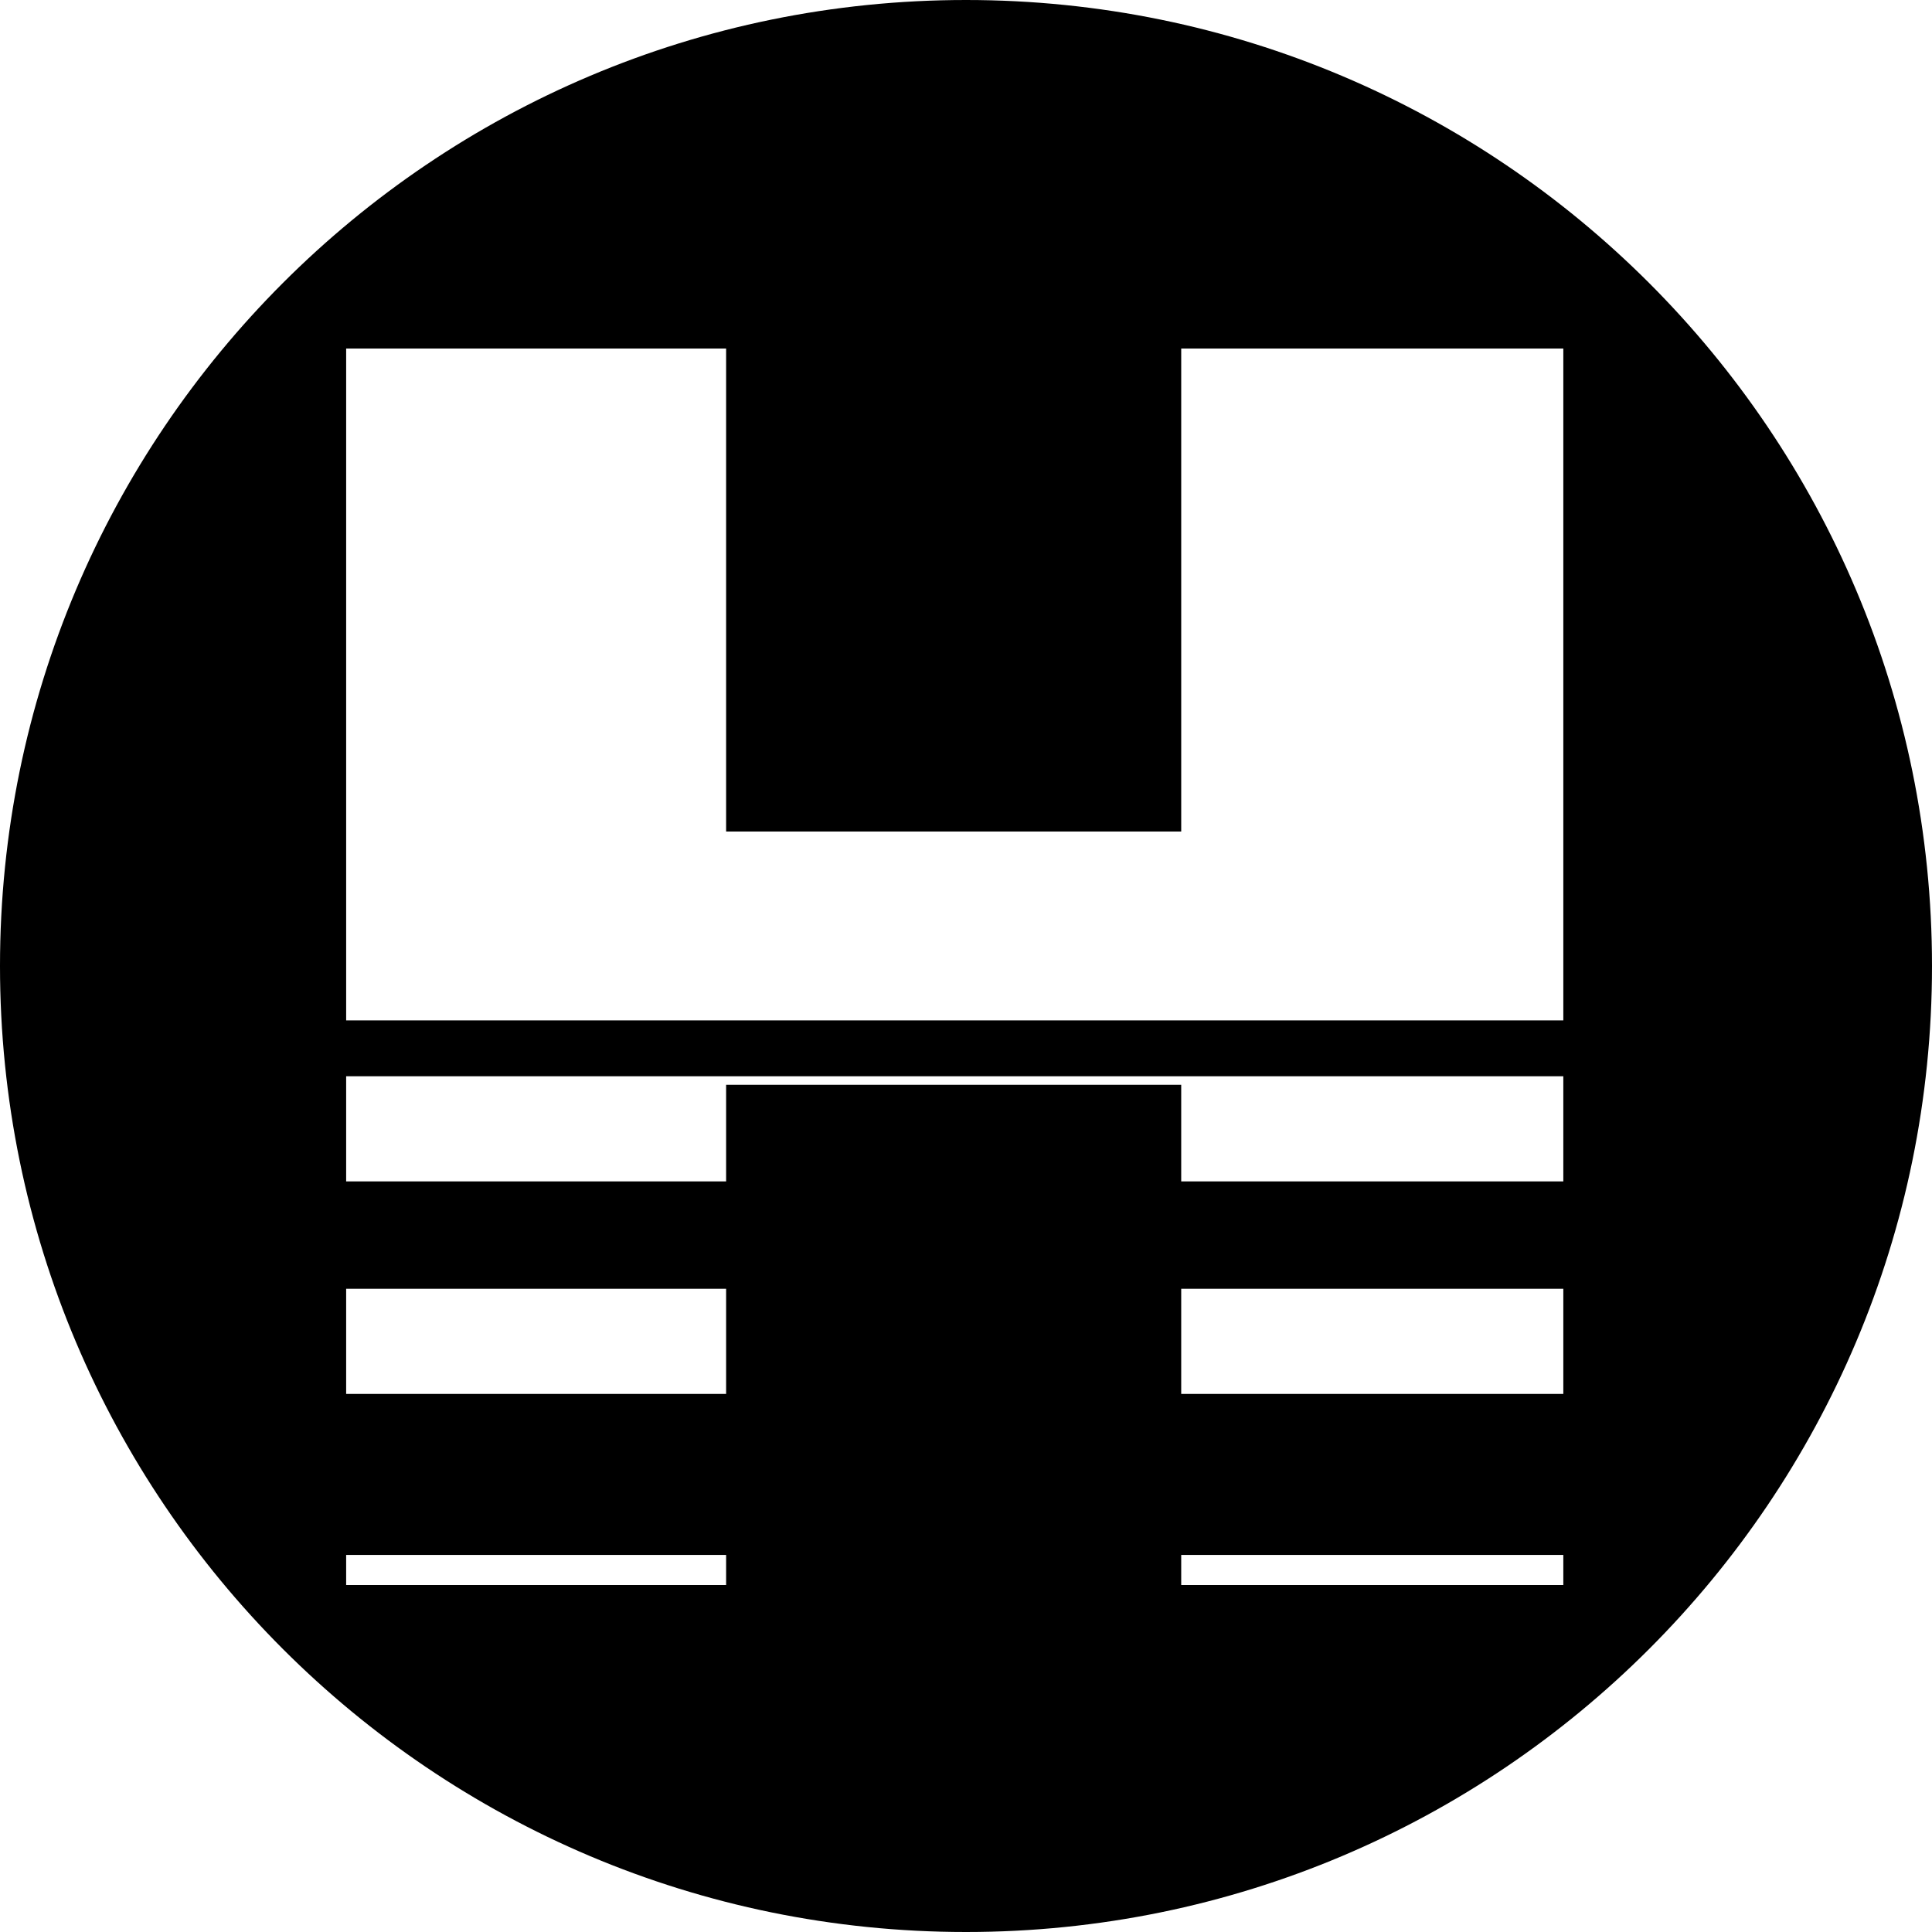 <?xml version="1.0" encoding="utf-8"?>
<!-- Generator: Adobe Illustrator 16.0.0, SVG Export Plug-In . SVG Version: 6.00 Build 0)  -->
<!DOCTYPE svg PUBLIC "-//W3C//DTD SVG 1.1//EN" "http://www.w3.org/Graphics/SVG/1.1/DTD/svg11.dtd">
<svg version="1.1" id="Layer_1" xmlns="http://www.w3.org/2000/svg" xmlns:xlink="http://www.w3.org/1999/xlink" x="0px" y="0px"
	 width="900px" height="900px" viewBox="0 0 900 900" enable-background="new 0 0 900 900" xml:space="preserve">
<path d="M450,0C201.472,0,0,201.472,0,450s201.472,450,450,450s450-201.472,450-450S698.528,0,450,0z M338.253,738.355h-177v-14h177
	V738.355z M338.253,649.355h-177v-49h177V649.355z M728.253,738.355h-178v-14h178V738.355z M728.253,649.355h-178v-49h178V649.355z
	 M728.253,550.355h-178v-45h-212v45h-177v-49h567V550.355z M728.253,475.355h-567v-313h177v225h212v-225h178V475.355z"/>
</svg>
